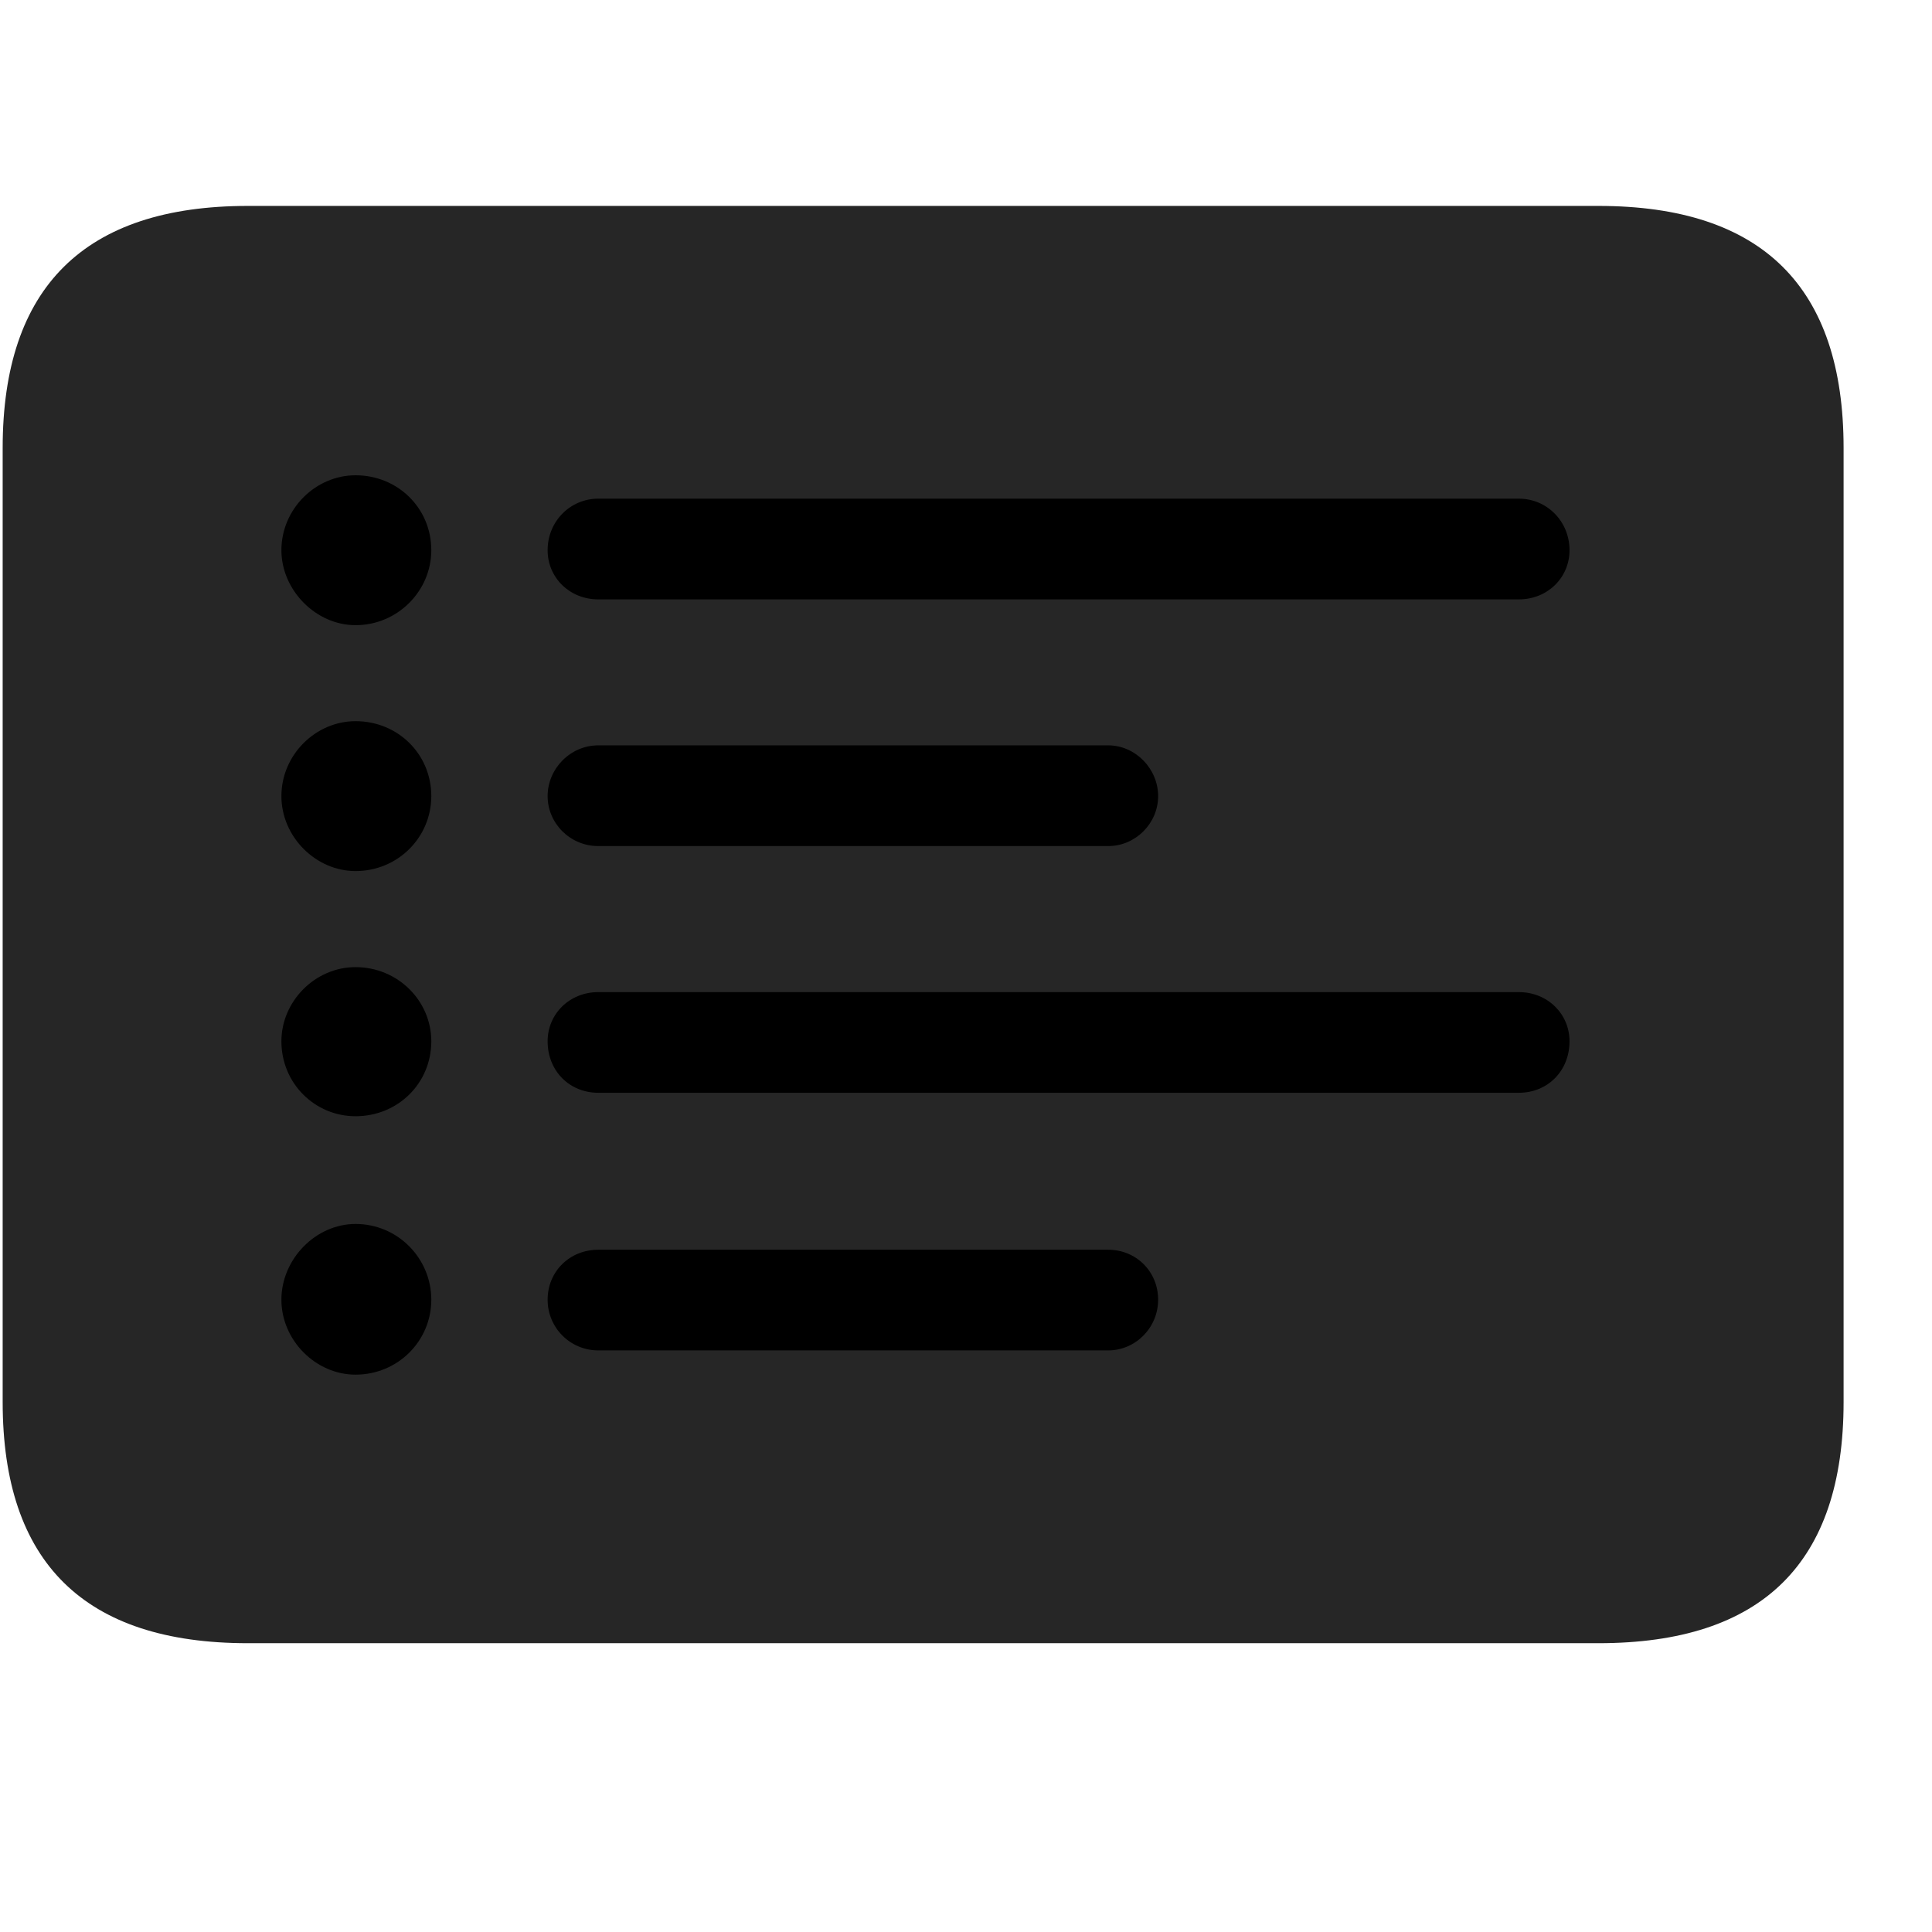 <svg width="29" height="29" viewBox="0 0 29 29" fill="currentColor" xmlns="http://www.w3.org/2000/svg">
<g clip-path="url(#clip0_2207_33072)">
<path d="M3.72 24.665H23.993C26.454 24.665 27.673 23.458 27.673 21.044V6.724C27.673 4.31 26.454 3.091 23.993 3.091H3.72C1.27 3.091 0.04 4.31 0.04 6.724V21.044C0.04 23.458 1.27 24.665 3.72 24.665Z" fill="currentColor" fill-opacity="0.85"/>
<path d="M5.337 9.384C4.739 9.384 4.224 8.856 4.224 8.259C4.224 7.638 4.739 7.134 5.337 7.134C5.97 7.134 6.474 7.626 6.474 8.259C6.474 8.868 5.97 9.384 5.337 9.384ZM5.337 13.075C4.739 13.075 4.224 12.56 4.224 11.95C4.224 11.329 4.739 10.825 5.337 10.825C5.97 10.825 6.474 11.317 6.474 11.95C6.474 12.571 5.97 13.075 5.337 13.075ZM5.337 16.755C4.727 16.755 4.224 16.263 4.224 15.63C4.224 15.032 4.727 14.517 5.337 14.517C5.97 14.517 6.474 15.021 6.474 15.63C6.474 16.263 5.97 16.755 5.337 16.755ZM5.337 20.634C4.739 20.634 4.224 20.118 4.224 19.509C4.224 18.899 4.739 18.372 5.337 18.372C5.97 18.372 6.474 18.888 6.474 19.509C6.474 20.13 5.97 20.634 5.337 20.634ZM8.981 8.997C8.548 8.997 8.22 8.669 8.22 8.259C8.22 7.825 8.559 7.485 8.981 7.485H22.798C23.22 7.485 23.559 7.825 23.559 8.259C23.559 8.669 23.231 8.997 22.798 8.997H8.981ZM8.981 12.7C8.559 12.7 8.22 12.36 8.22 11.95C8.22 11.54 8.559 11.188 8.981 11.188H16.634C17.044 11.188 17.384 11.54 17.384 11.95C17.384 12.36 17.044 12.7 16.634 12.7H8.981ZM8.981 16.403C8.548 16.403 8.22 16.075 8.22 15.63C8.22 15.22 8.548 14.892 8.981 14.892H22.798C23.231 14.892 23.559 15.22 23.559 15.63C23.559 16.075 23.231 16.403 22.798 16.403H8.981ZM8.981 20.27C8.559 20.27 8.22 19.931 8.22 19.509C8.22 19.087 8.548 18.759 8.981 18.759H16.634C17.055 18.759 17.384 19.087 17.384 19.509C17.384 19.931 17.044 20.27 16.634 20.27H8.981Z" fill="currentColor"/>
</g>
<defs>
<clipPath id="clip0_2207_33072">
<rect width="27.633" height="21.574" fill="currentColor" transform="translate(0.04 3.091)"/>
</clipPath>
</defs>
</svg>
